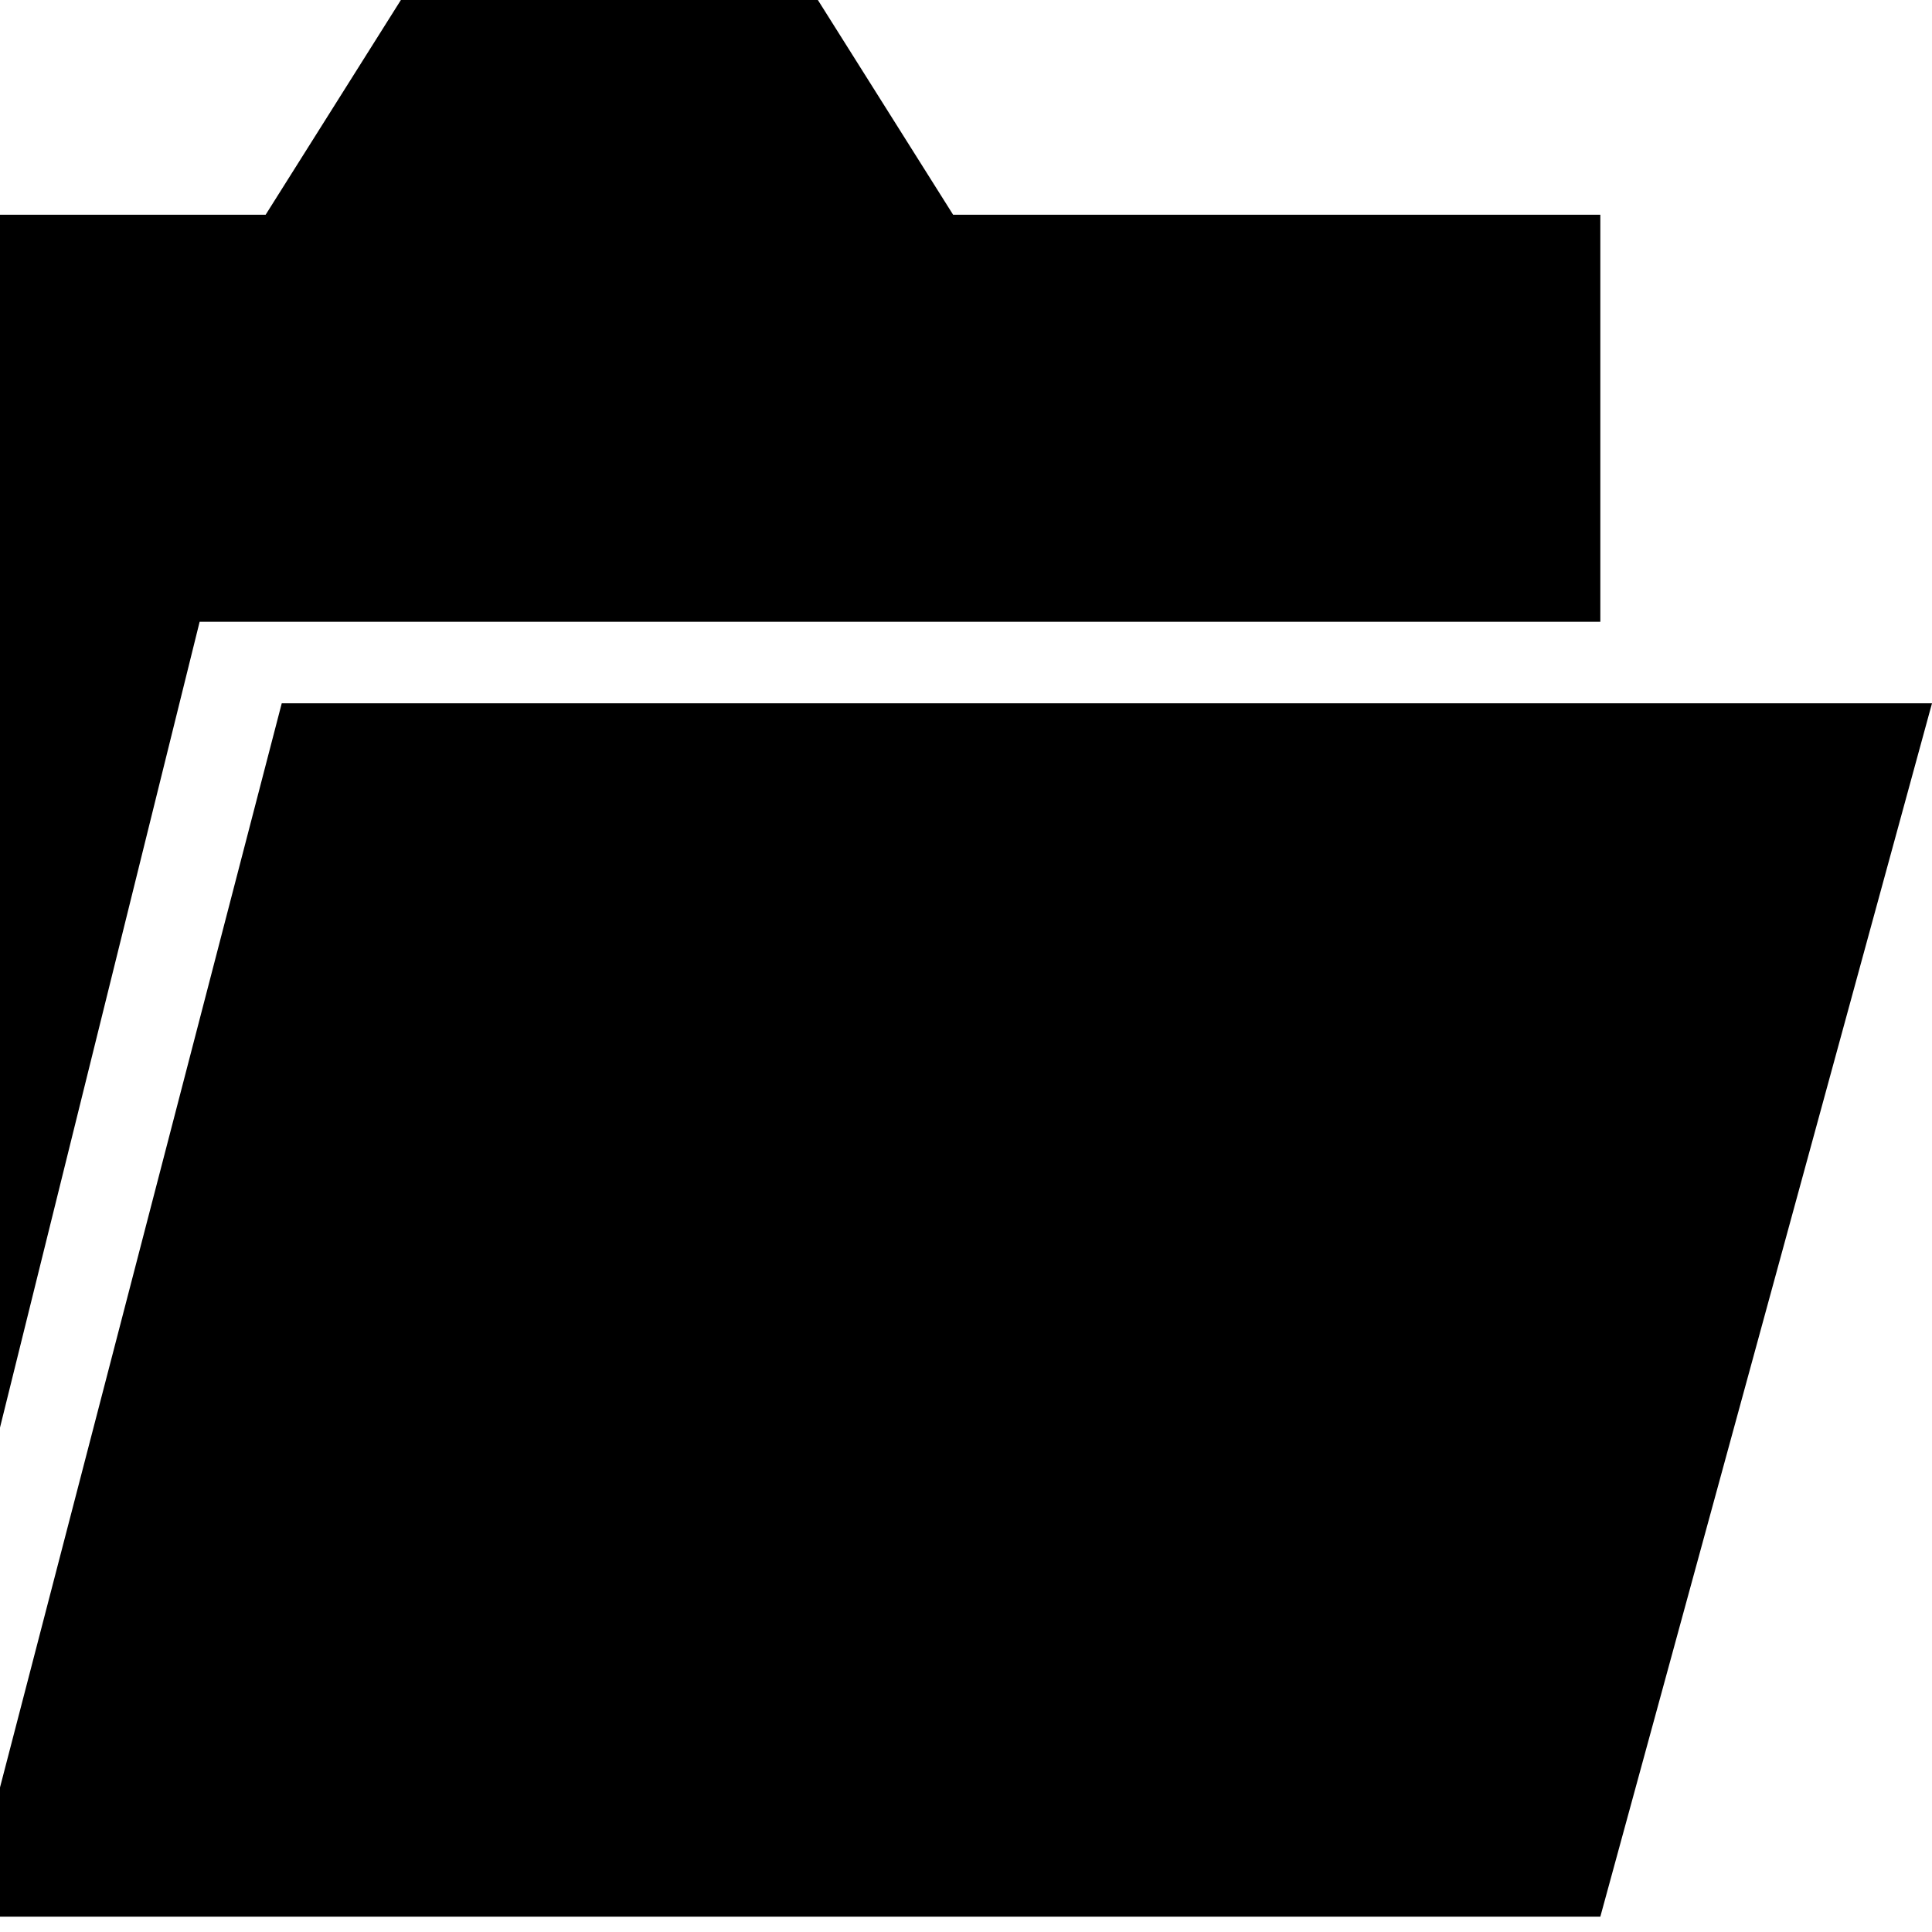<svg width="100%" height="100%" viewBox="0 0 64 64" version="1.1"
  xmlns="http://www.w3.org/2000/svg"
  xmlns:xlink="http://www.w3.org/1999/xlink" xml:space="preserve"
  xmlns:serif="http://www.serif.com/" style="fill-rule:evenodd;clip-rule:evenodd;stroke-linejoin:round;stroke-miterlimit:2;">
  <path d="M13.28,-0l13.813,-0l4.48,7.113l21.44,0l0,13.485l-46.4,-0l-6.613,26.692l0,-40.177l8.8,0l4.48,-7.113Zm-13.28,59.211l9.333,-35.913l54.667,-0l-10.987,40.194l-53.013,0l0,-4.281Z"/>
</svg>